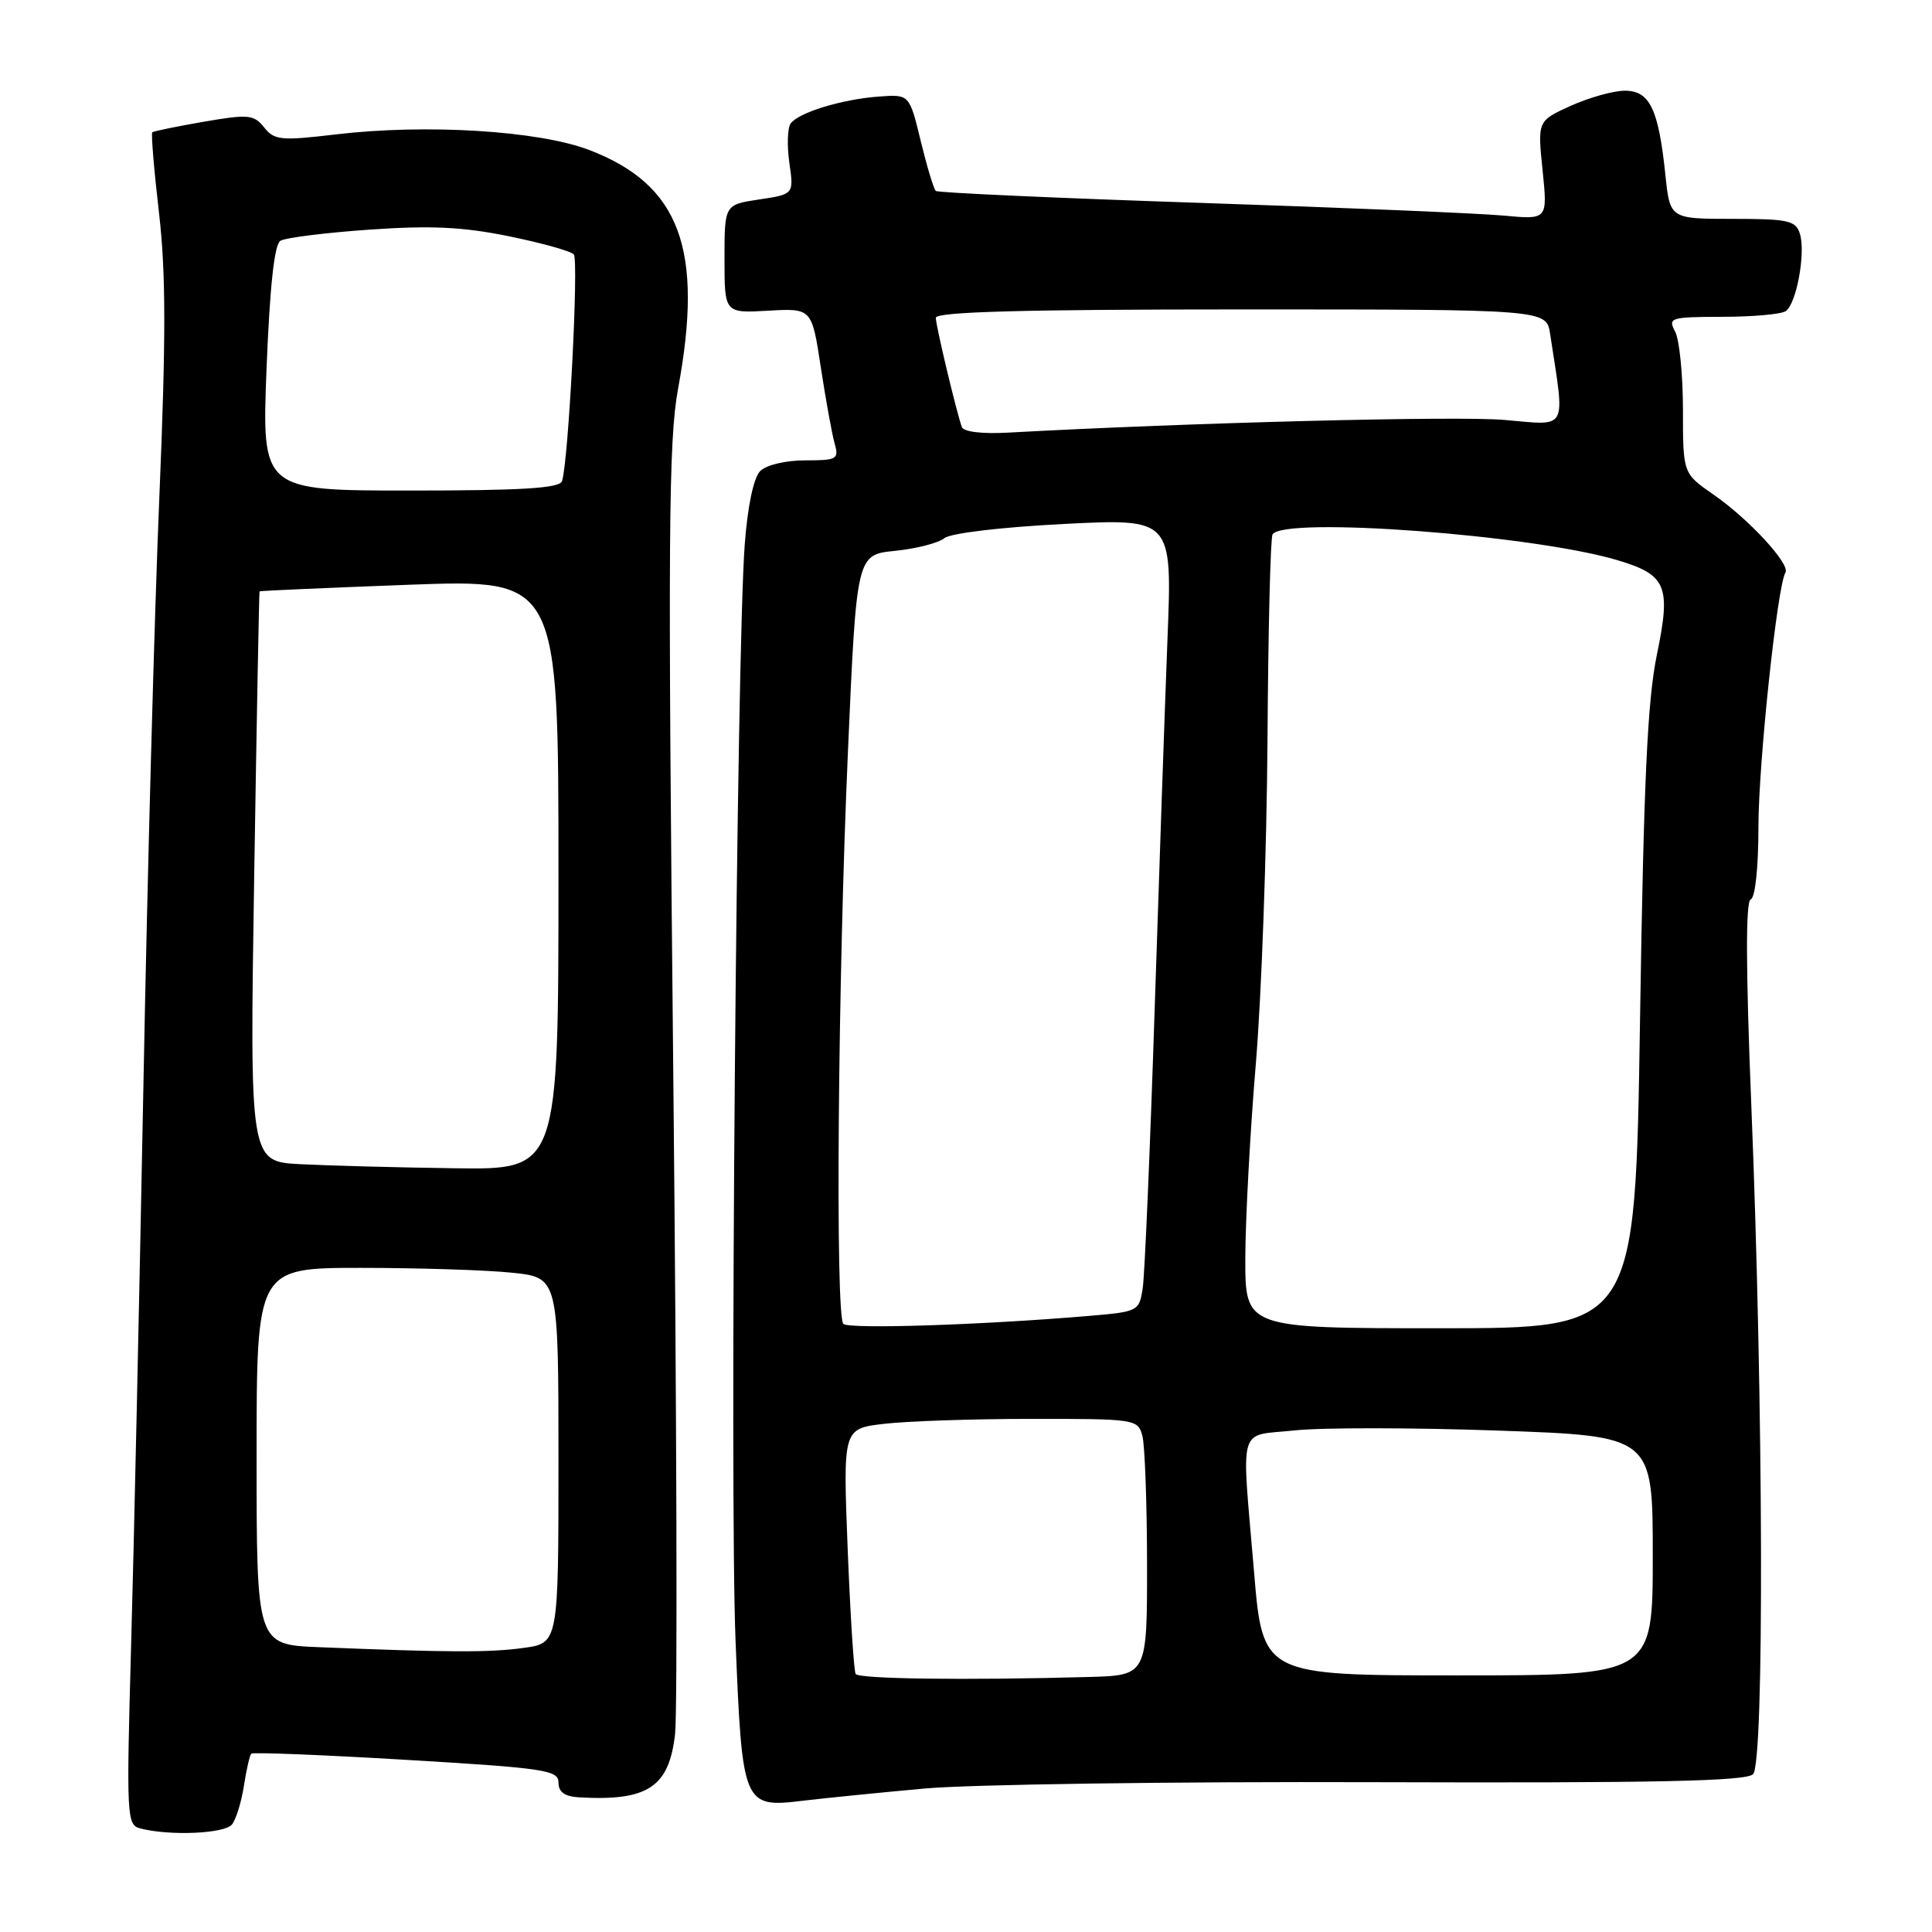<?xml version="1.0" encoding="UTF-8" standalone="no"?>
<!DOCTYPE svg PUBLIC "-//W3C//DTD SVG 1.1//EN" "http://www.w3.org/Graphics/SVG/1.1/DTD/svg11.dtd" >
<svg xmlns="http://www.w3.org/2000/svg" xmlns:xlink="http://www.w3.org/1999/xlink" version="1.1" viewBox="0 0 256 256">
 <g >
 <path fill="currentColor"
d=" M 30.74 241.75 C 31.28 241.06 31.99 238.76 32.32 236.63 C 32.65 234.50 33.09 232.58 33.29 232.37 C 33.50 232.16 42.75 232.53 53.84 233.19 C 72.18 234.28 74.00 234.55 74.00 236.19 C 74.00 237.46 74.82 238.05 76.75 238.16 C 85.84 238.67 88.65 236.81 89.45 229.78 C 89.78 226.87 89.67 187.38 89.21 142.00 C 88.49 70.94 88.58 58.39 89.85 51.50 C 93.27 33.01 90.10 24.48 78.09 19.88 C 71.38 17.31 56.46 16.39 44.50 17.81 C 37.22 18.67 36.36 18.59 35.00 16.88 C 33.63 15.18 32.93 15.11 27.00 16.13 C 23.42 16.75 20.36 17.38 20.18 17.53 C 20.01 17.68 20.40 22.45 21.06 28.13 C 21.99 36.09 22.00 44.74 21.11 65.97 C 20.47 81.11 19.52 116.22 19.00 144.00 C 18.47 171.78 17.74 205.14 17.37 218.15 C 16.74 240.82 16.79 241.82 18.60 242.28 C 22.52 243.29 29.78 242.97 30.74 241.75 Z  M 122.50 236.99 C 128.55 236.44 155.46 236.06 182.29 236.15 C 219.44 236.27 231.38 236.02 232.29 235.09 C 233.79 233.58 233.67 186.41 232.06 146.51 C 231.32 128.25 231.30 119.40 231.98 119.17 C 232.57 118.98 233.00 114.97 233.00 109.63 C 233.00 101.18 235.50 77.62 236.58 75.87 C 237.26 74.77 231.71 68.76 227.04 65.53 C 223.00 62.73 223.00 62.73 223.00 54.30 C 223.00 49.66 222.53 45.00 221.96 43.93 C 220.99 42.10 221.32 42.00 228.21 41.98 C 232.22 41.98 236.00 41.64 236.61 41.23 C 238.04 40.28 239.29 33.48 238.49 30.96 C 237.94 29.22 236.93 29.00 229.58 29.00 C 221.28 29.00 221.28 29.00 220.67 23.15 C 219.76 14.41 218.59 12.00 215.27 12.02 C 213.75 12.03 210.53 12.94 208.11 14.03 C 203.73 16.02 203.73 16.02 204.40 22.57 C 205.07 29.11 205.07 29.11 199.28 28.57 C 196.10 28.27 177.97 27.51 159.00 26.88 C 140.03 26.25 124.28 25.54 124.00 25.30 C 123.72 25.05 122.83 22.08 122.00 18.68 C 120.50 12.50 120.50 12.50 116.50 12.79 C 111.53 13.15 105.74 14.93 104.75 16.39 C 104.34 17.00 104.27 19.36 104.60 21.62 C 105.19 25.74 105.19 25.74 100.59 26.43 C 96.00 27.12 96.00 27.12 96.00 34.31 C 96.00 41.50 96.00 41.50 101.78 41.17 C 107.57 40.84 107.57 40.84 108.76 48.67 C 109.42 52.98 110.24 57.51 110.59 58.75 C 111.19 60.85 110.92 61.00 106.69 61.00 C 104.10 61.00 101.53 61.61 100.73 62.42 C 99.86 63.29 99.06 67.06 98.68 72.17 C 97.60 86.47 96.67 197.54 97.46 217.29 C 98.35 239.30 98.46 239.57 106.43 238.60 C 109.22 238.27 116.45 237.54 122.50 236.99 Z  M 42.25 218.26 C 34.00 217.92 34.00 217.92 34.00 192.96 C 34.00 168.00 34.00 168.00 47.85 168.00 C 55.47 168.00 64.47 168.29 67.85 168.64 C 74.00 169.28 74.00 169.28 74.00 193.51 C 74.00 217.73 74.00 217.73 69.36 218.36 C 64.86 218.98 59.47 218.96 42.25 218.26 Z  M 39.79 154.26 C 33.09 153.91 33.09 153.91 33.68 116.21 C 34.01 95.47 34.33 78.44 34.39 78.36 C 34.45 78.28 43.39 77.89 54.25 77.48 C 74.00 76.76 74.00 76.76 74.00 115.88 C 74.00 155.00 74.00 155.00 60.25 154.80 C 52.69 154.70 43.48 154.45 39.79 154.26 Z  M 35.32 48.82 C 35.75 37.99 36.35 32.40 37.15 31.91 C 37.81 31.50 43.10 30.84 48.92 30.43 C 57.07 29.86 61.31 30.06 67.41 31.30 C 71.76 32.19 75.64 33.27 76.03 33.71 C 76.71 34.47 75.33 61.16 74.47 63.75 C 74.16 64.69 69.24 65.00 54.37 65.00 C 34.69 65.00 34.69 65.00 35.32 48.82 Z  M 113.38 221.81 C 113.14 221.42 112.67 213.96 112.32 205.21 C 111.70 189.31 111.70 189.31 117.10 188.67 C 120.07 188.31 128.86 188.01 136.63 188.01 C 150.45 188.00 150.78 188.05 151.37 190.25 C 151.70 191.49 151.98 199.14 151.99 207.25 C 152.00 222.00 152.00 222.00 144.25 222.21 C 127.88 222.66 113.79 222.47 113.38 221.81 Z  M 166.16 208.20 C 164.49 188.36 163.92 190.35 171.51 189.54 C 175.09 189.15 187.24 189.16 198.51 189.56 C 219.00 190.28 219.00 190.28 219.00 206.14 C 219.00 222.00 219.00 222.00 193.16 222.00 C 167.31 222.00 167.31 222.00 166.16 208.20 Z  M 111.75 175.42 C 110.67 174.33 111.02 129.83 112.36 99.50 C 113.50 73.50 113.50 73.50 118.61 72.99 C 121.43 72.70 124.35 71.95 125.12 71.32 C 125.92 70.65 132.60 69.86 140.92 69.43 C 155.33 68.70 155.33 68.70 154.70 84.60 C 154.36 93.35 153.59 115.57 152.99 134.00 C 152.39 152.43 151.68 168.92 151.42 170.65 C 150.95 173.76 150.85 173.81 144.22 174.37 C 130.05 175.57 112.47 176.14 111.75 175.42 Z  M 165.01 166.75 C 165.02 161.66 165.64 150.07 166.40 141.00 C 167.16 131.93 167.85 112.60 167.95 98.06 C 168.04 83.51 168.34 71.25 168.62 70.81 C 170.10 68.42 202.90 70.86 214.23 74.20 C 220.82 76.15 221.44 77.59 219.56 86.68 C 218.29 92.77 217.80 103.50 217.31 135.25 C 216.68 176.00 216.68 176.00 190.84 176.00 C 165.00 176.00 165.00 176.00 165.01 166.75 Z  M 127.44 56.57 C 126.60 54.06 124.00 43.12 124.00 42.11 C 124.00 41.32 135.57 41.00 164.45 41.00 C 204.91 41.00 204.91 41.00 205.40 44.25 C 207.39 57.32 207.90 56.37 199.31 55.64 C 192.89 55.10 157.75 56.00 133.65 57.32 C 130.10 57.52 127.66 57.22 127.44 56.57 Z "/>
</g>
</svg>